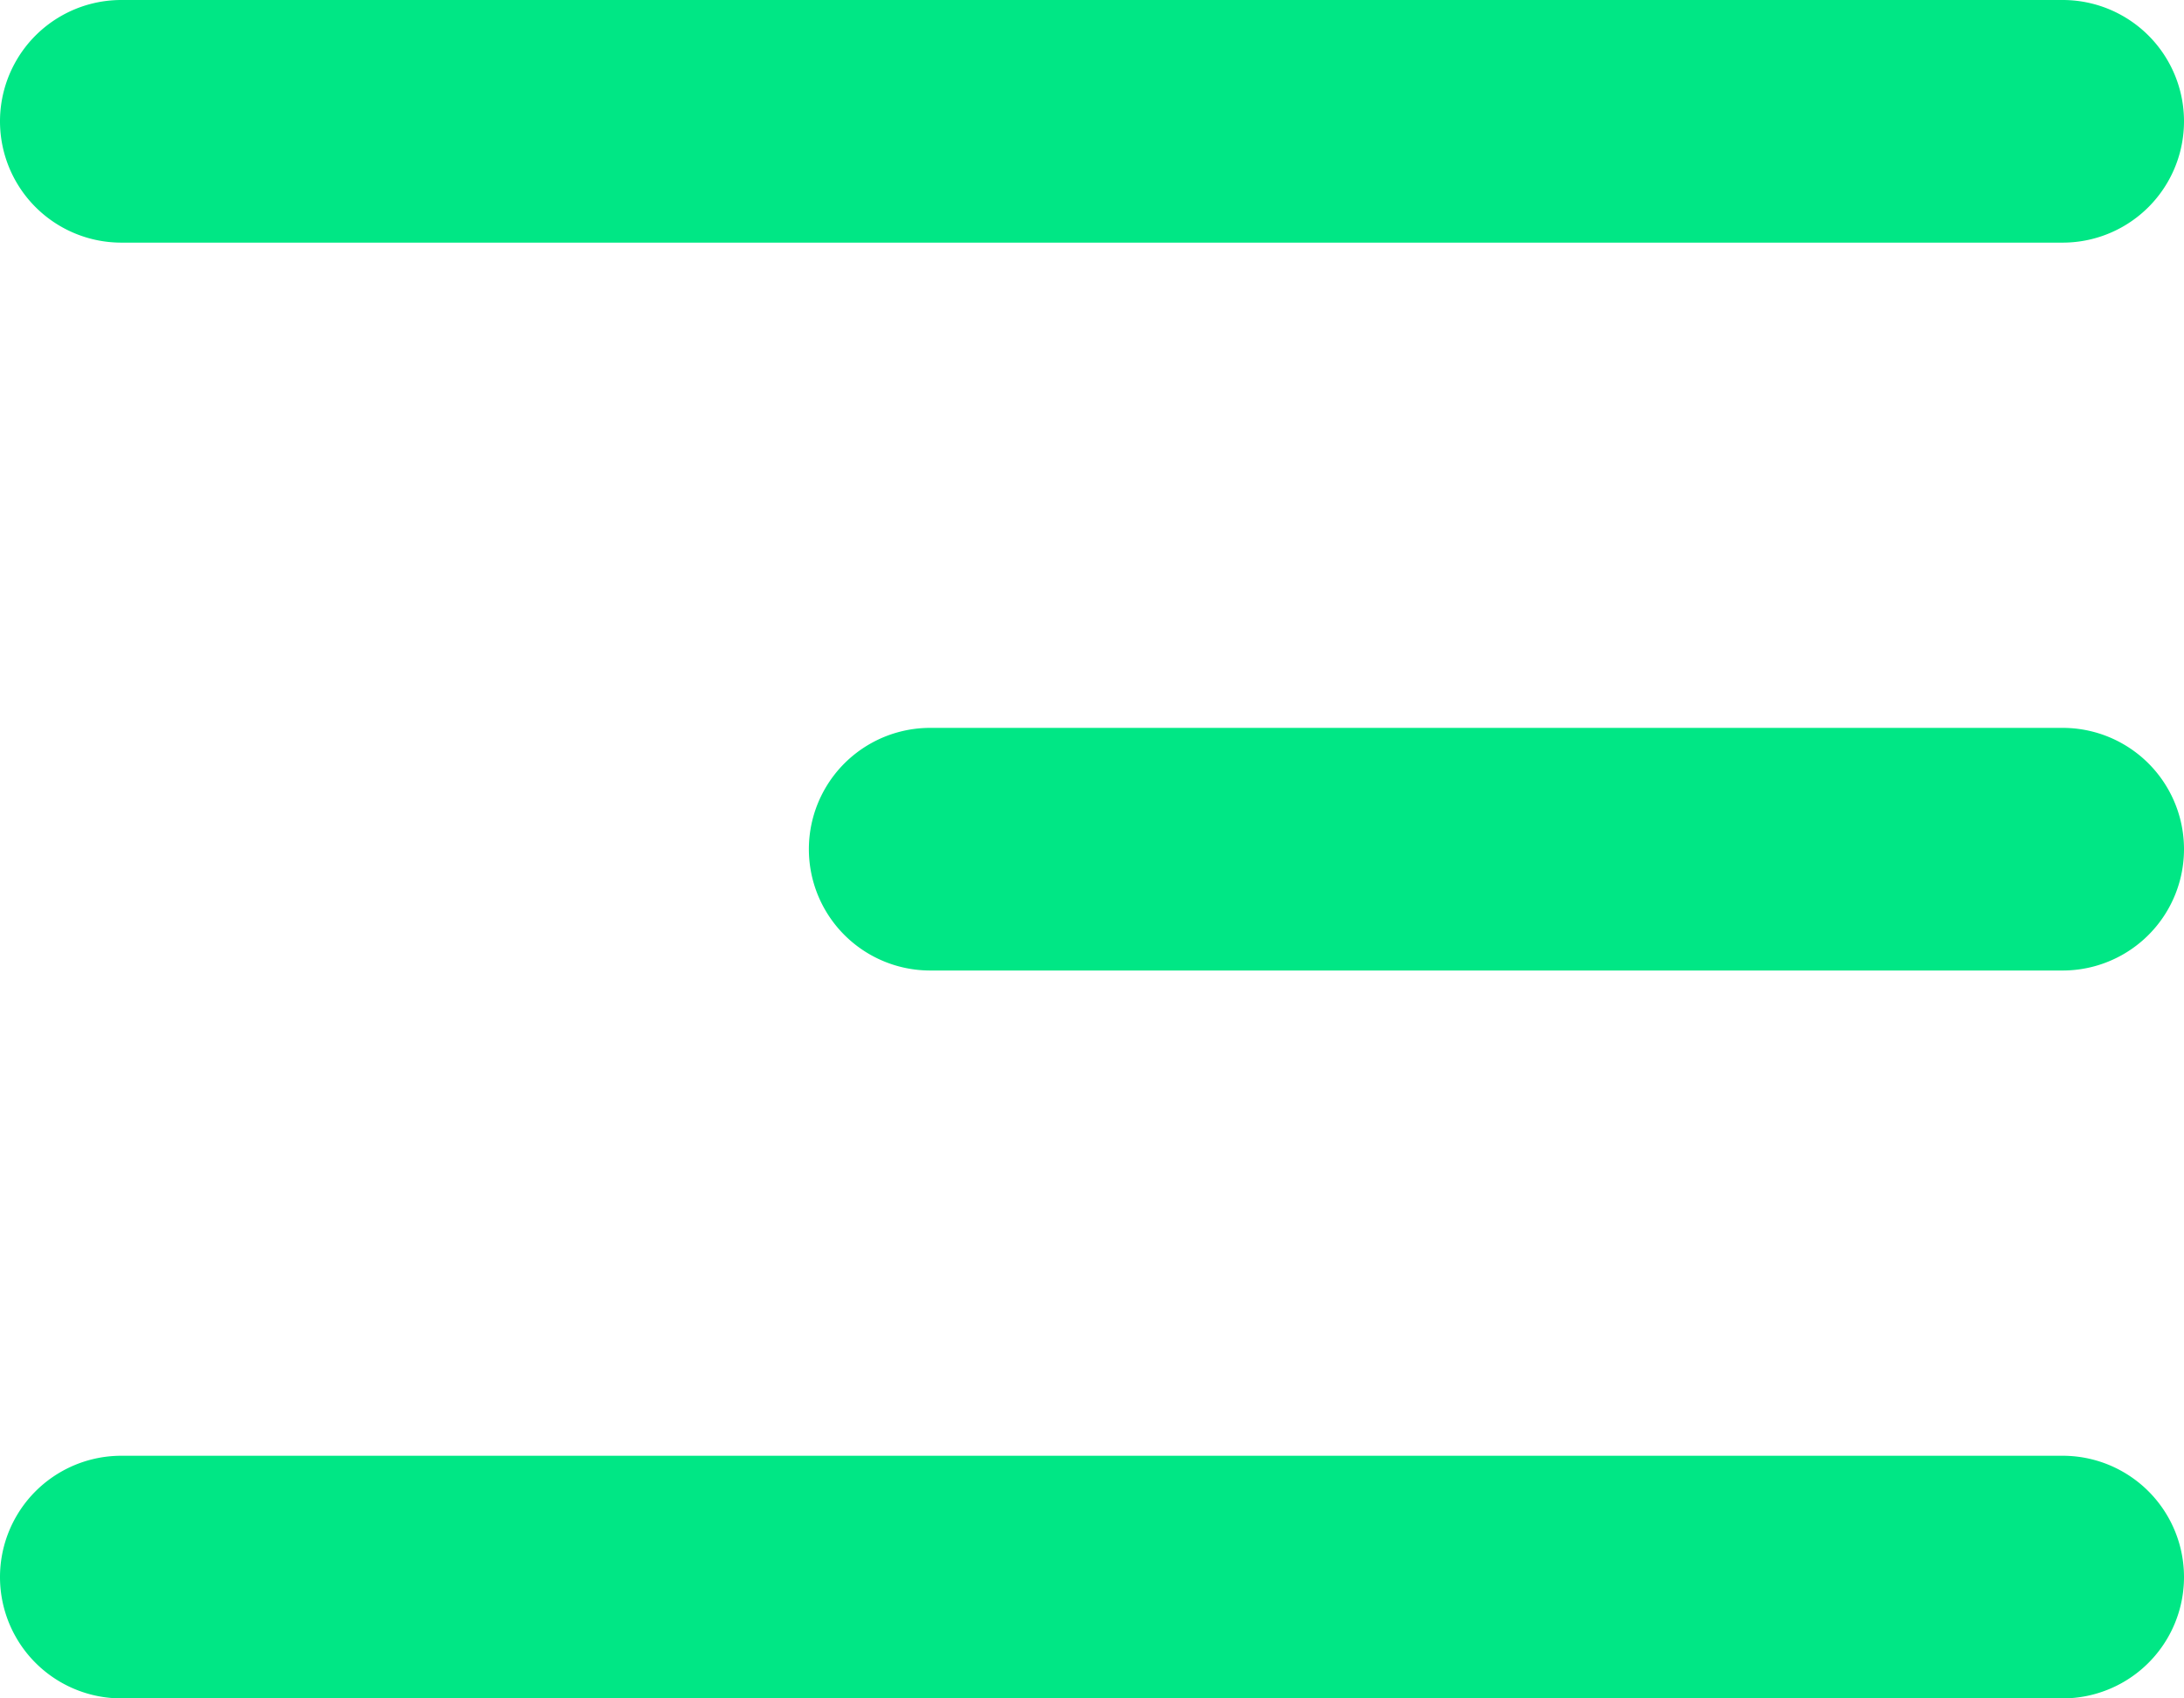 <svg xmlns="http://www.w3.org/2000/svg" width="48.69" height="37.87" viewBox="0 0 48.69 37.87">
    <path id="_90_-_Menu" data-name="90 - Menu" d="M5.205,43.37h43.28a2.7,2.7,0,1,0,0-5.41H5.205a2.705,2.705,0,1,0,0,5.41ZM23.238,27.14H48.485a2.7,2.7,0,0,0,0-5.41H23.238a2.7,2.7,0,1,0,0,5.41ZM5.205,10.91h43.28a2.705,2.705,0,0,0,0-5.41H5.205a2.705,2.705,0,1,0,0,5.41Z" transform="translate(-2.5 -5.5)" fill="#00e785"></path>
</svg>